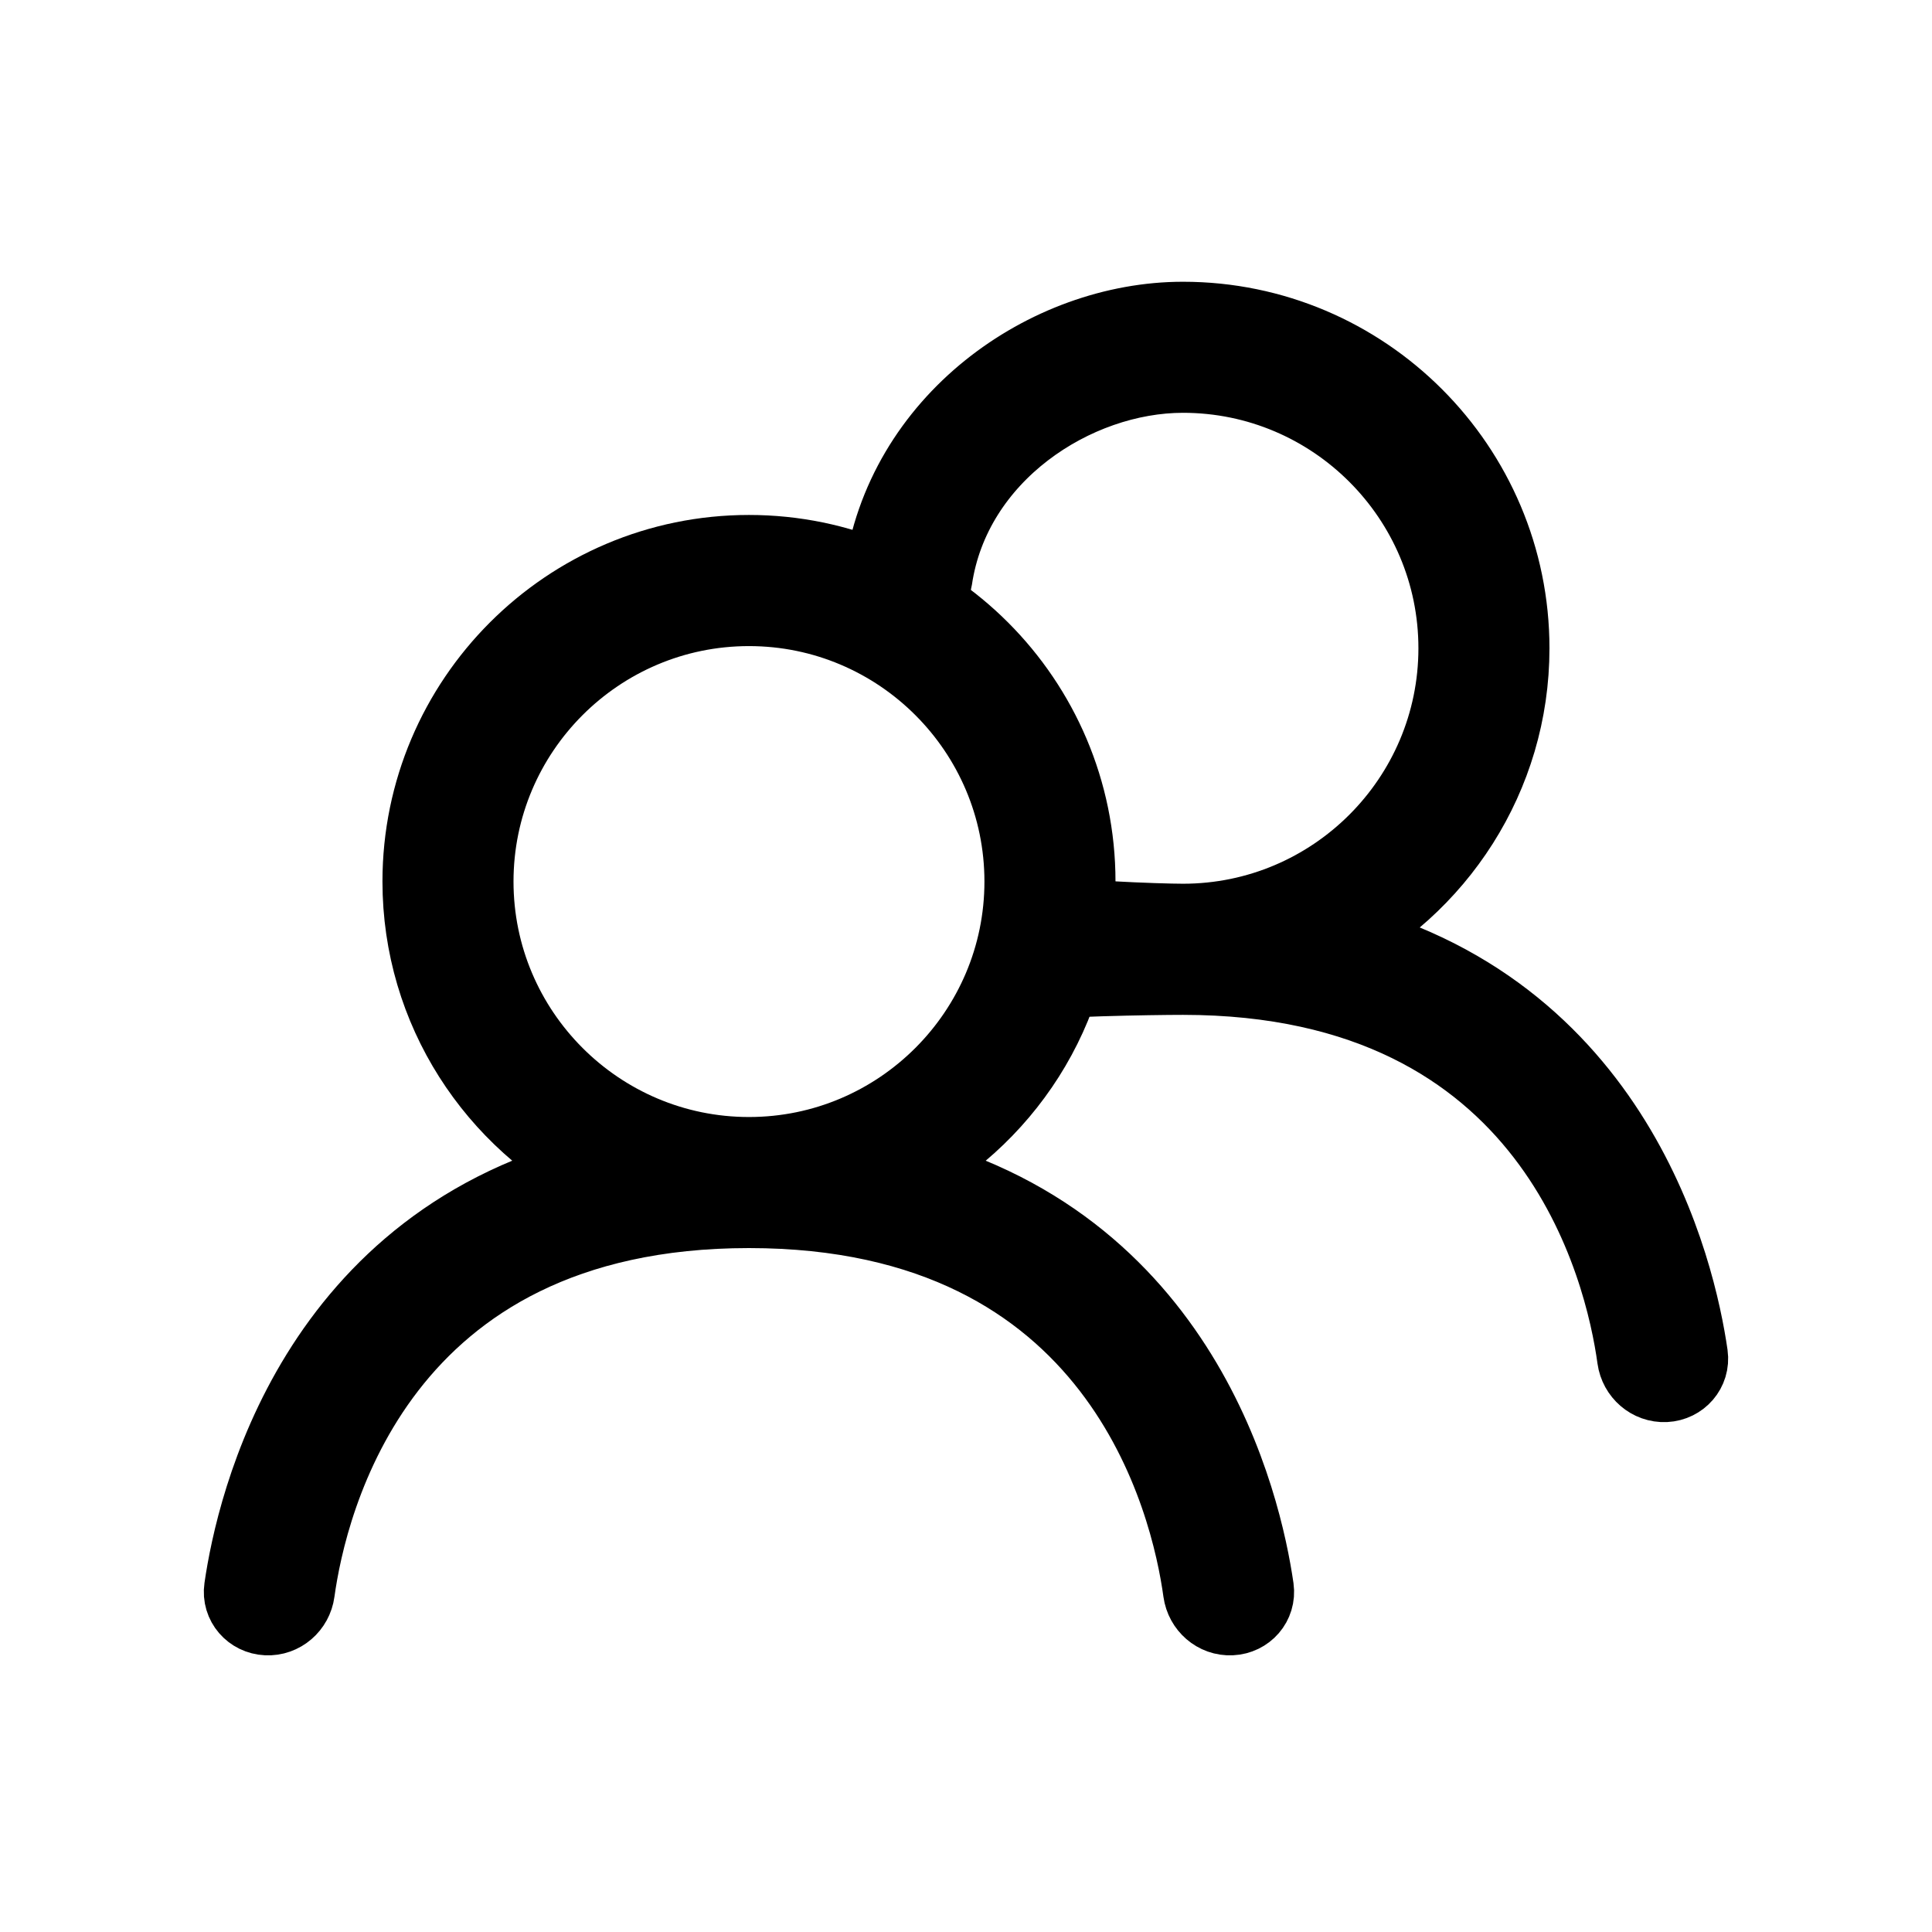 <svg width="24" height="24" viewBox="0 0 24 24" fill="none" xmlns="http://www.w3.org/2000/svg">
<path d="M11.105 14.576C12.438 13.911 13.357 12.538 13.357 10.95C13.357 8.716 11.539 6.897 9.304 6.897C7.069 6.897 5.251 8.716 5.251 10.95C5.251 12.538 6.171 13.911 7.503 14.576C3.936 15.417 3.184 18.702 3.035 19.735C3.01 19.907 3.141 20.055 3.314 20.063C3.487 20.072 3.636 19.941 3.659 19.769C3.812 18.658 4.668 15.004 9.304 15.004C13.938 15.004 14.795 18.656 14.948 19.768C14.972 19.94 15.12 20.072 15.294 20.063C15.467 20.055 15.597 19.908 15.573 19.736C15.424 18.704 14.673 15.417 11.105 14.576ZM5.879 10.951C5.879 9.062 7.415 7.526 9.304 7.526C11.192 7.526 12.729 9.062 12.729 10.951C12.729 12.839 11.192 14.376 9.304 14.376C7.415 14.376 5.879 12.839 5.879 10.951Z" fill="currentColor" stroke="currentColor"/>
<path d="M16.497 11.679C17.829 11.014 18.748 9.64 18.748 8.053C18.748 5.818 16.93 4 14.696 4C13.013 4 11.232 5.255 10.98 7.172C10.964 7.298 11.048 7.412 11.168 7.452C11.351 7.512 11.551 7.381 11.579 7.19C11.81 5.624 13.338 4.628 14.696 4.628C16.584 4.628 18.12 6.165 18.12 8.053C18.12 9.942 16.584 11.478 14.696 11.478C14.385 11.478 13.186 11.433 12.9 11.355C12.842 11.647 12.818 11.812 12.704 12.184C13.062 12.129 14.278 12.107 14.696 12.107C19.331 12.107 20.187 15.76 20.34 16.871C20.364 17.043 20.512 17.174 20.686 17.166C20.859 17.157 20.989 17.01 20.965 16.838C20.816 15.806 20.064 12.519 16.497 11.679Z" fill="currentColor" stroke="currentColor"/>
</svg>
